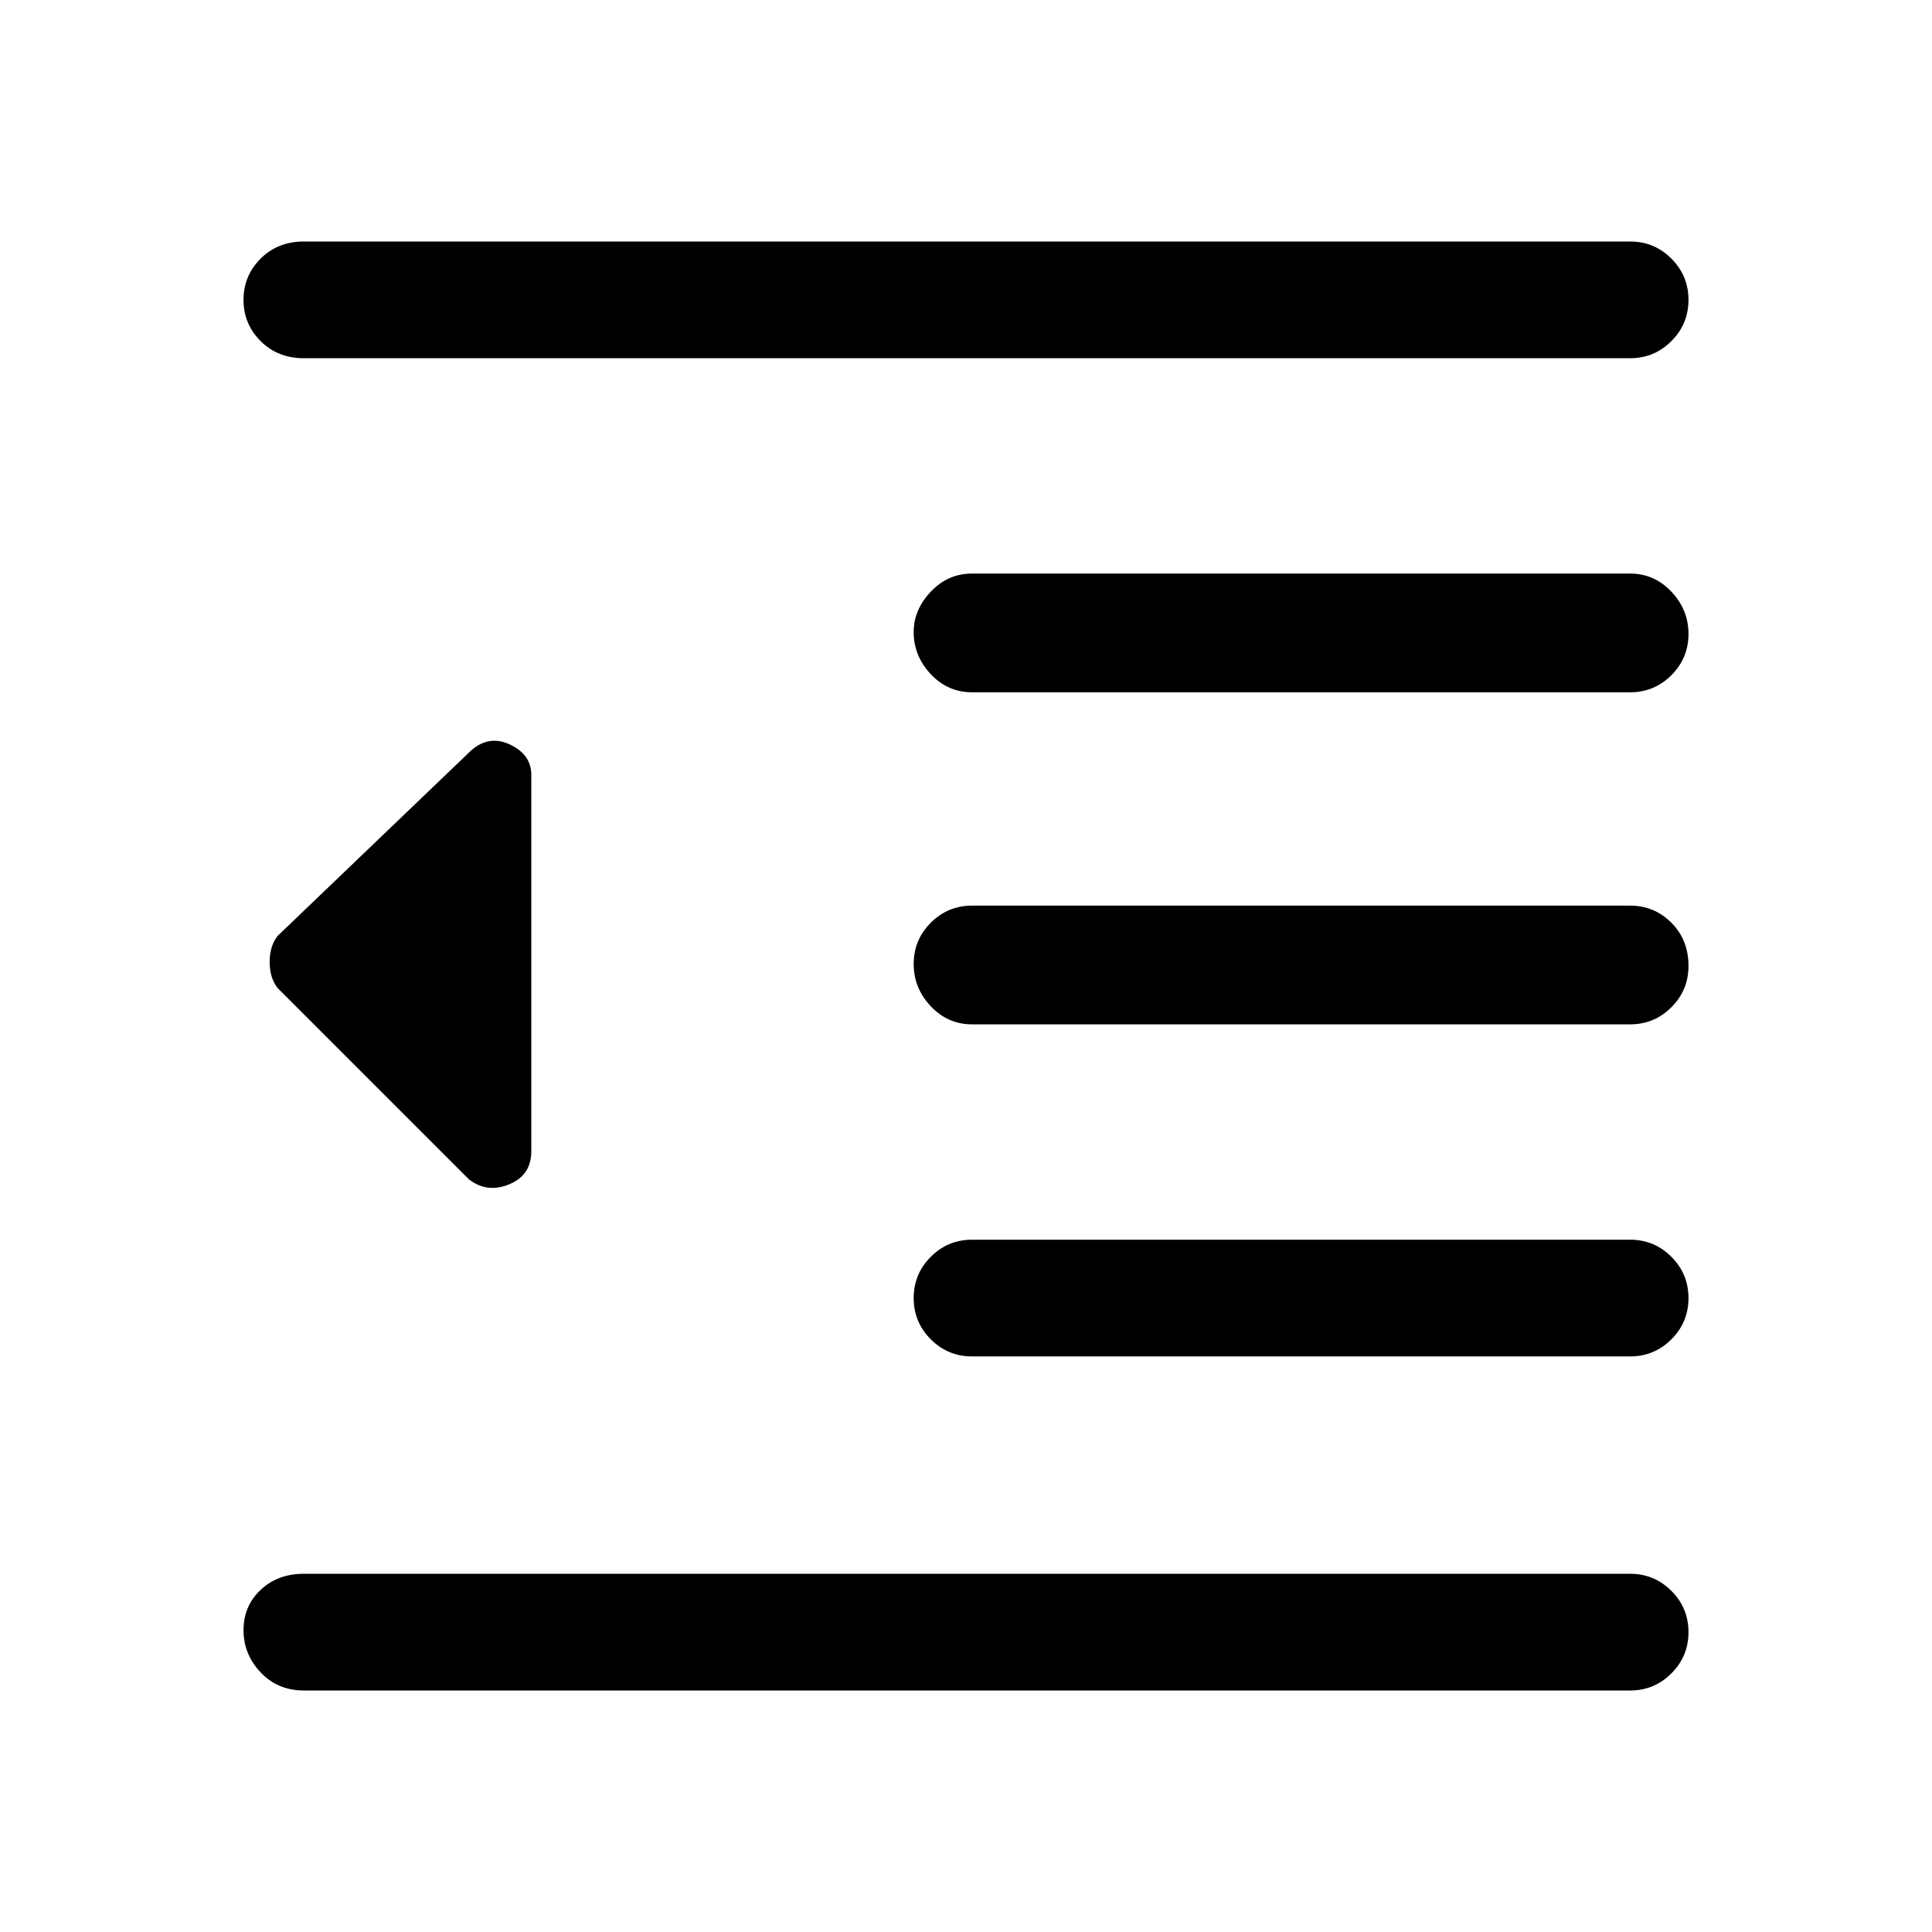 <svg xmlns="http://www.w3.org/2000/svg" height="48" width="48"><path d="M24.15 33.7Q23.55 33.7 23.125 33.275Q22.7 32.85 22.7 32.25Q22.7 31.65 23.125 31.225Q23.55 30.8 24.15 30.8H40.5Q41.1 30.8 41.525 31.225Q41.95 31.65 41.95 32.25Q41.95 32.85 41.525 33.275Q41.1 33.7 40.5 33.7ZM11.65 29.3 6.9 24.55Q6.7 24.3 6.7 23.9Q6.7 23.5 6.9 23.25L11.7 18.65Q12.15 18.25 12.675 18.5Q13.2 18.75 13.2 19.25V28.6Q13.2 29.2 12.65 29.425Q12.1 29.65 11.65 29.3ZM7.55 42Q6.9 42 6.475 41.55Q6.05 41.1 6.05 40.5Q6.05 39.9 6.475 39.5Q6.9 39.1 7.55 39.1H40.5Q41.1 39.1 41.525 39.525Q41.95 39.95 41.95 40.55Q41.95 41.15 41.525 41.575Q41.1 42 40.5 42ZM7.55 8.9Q6.9 8.9 6.475 8.475Q6.05 8.05 6.05 7.45Q6.05 6.85 6.475 6.425Q6.9 6 7.55 6H40.5Q41.1 6 41.525 6.425Q41.95 6.85 41.95 7.45Q41.95 8.05 41.525 8.475Q41.1 8.9 40.5 8.9ZM24.15 17.2Q23.55 17.2 23.125 16.75Q22.7 16.3 22.7 15.7Q22.7 15.15 23.125 14.7Q23.55 14.25 24.15 14.25H40.5Q41.1 14.25 41.525 14.7Q41.95 15.15 41.95 15.75Q41.95 16.35 41.525 16.775Q41.1 17.2 40.5 17.2ZM24.15 25.45Q23.55 25.45 23.125 25Q22.7 24.55 22.7 23.95Q22.7 23.35 23.125 22.925Q23.55 22.5 24.15 22.5H40.5Q41.1 22.5 41.525 22.925Q41.95 23.35 41.95 24Q41.95 24.6 41.525 25.025Q41.1 25.45 40.5 25.45Z"/></svg>